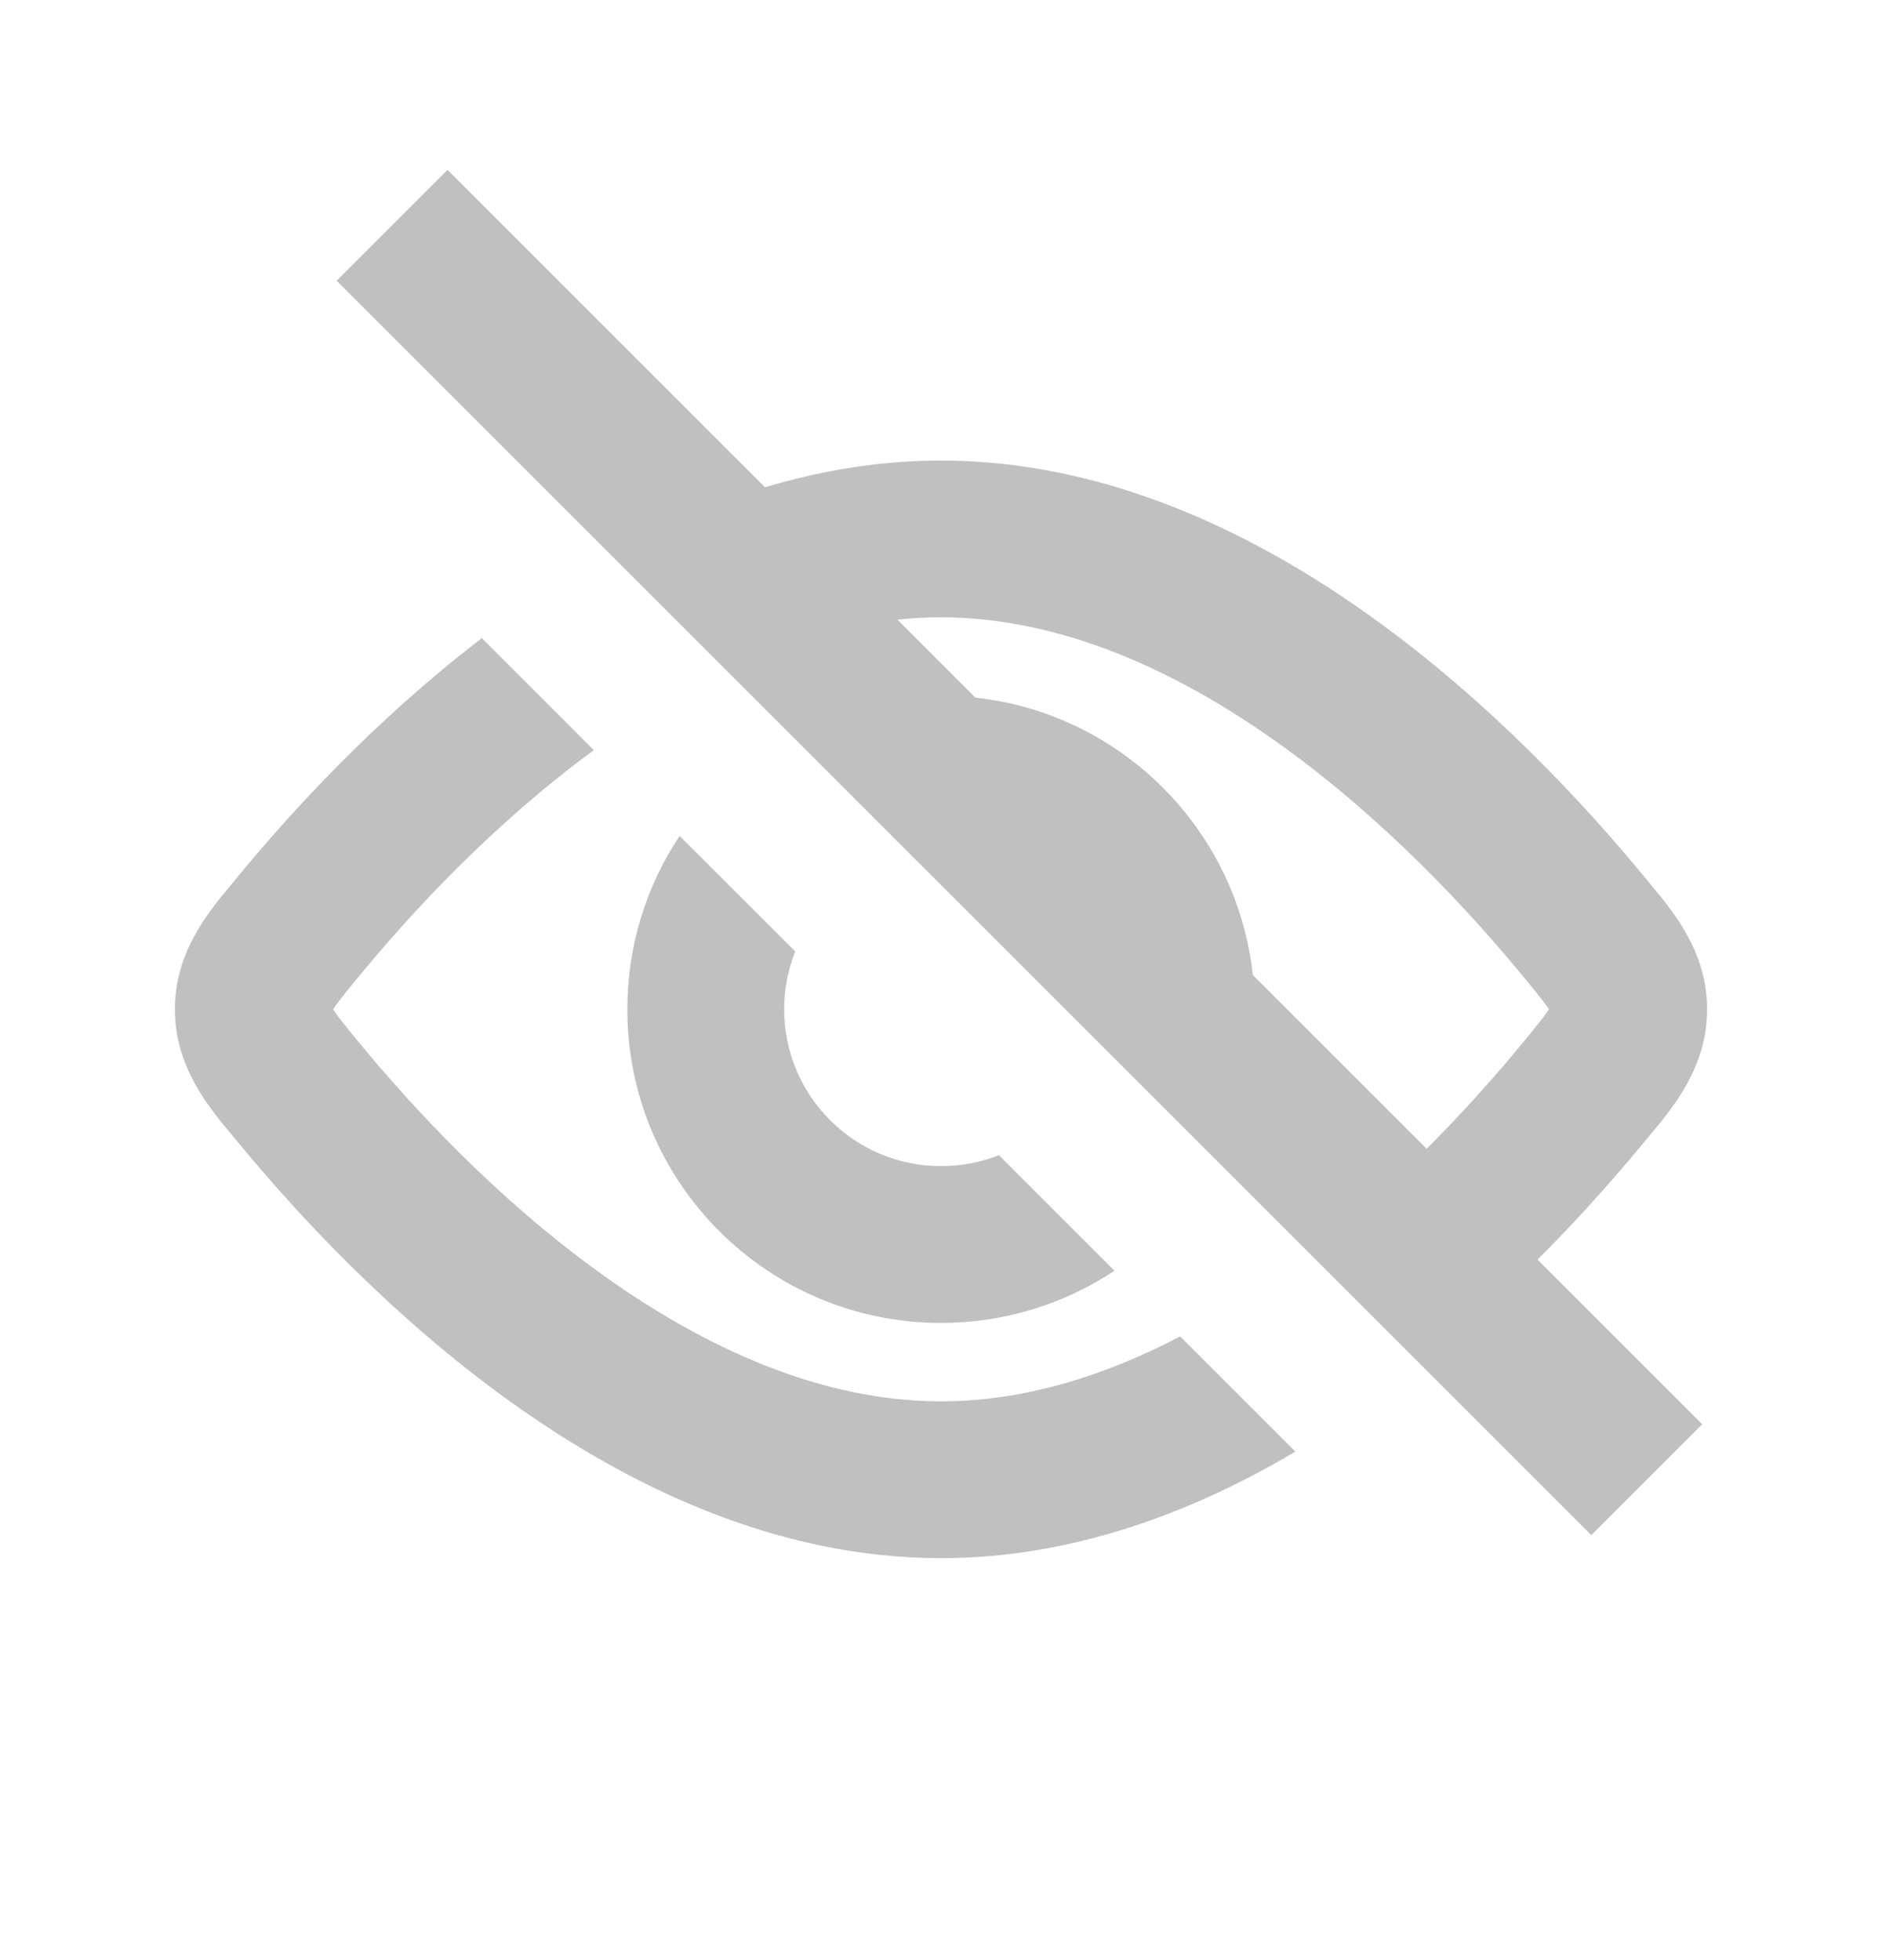 <svg width="24" height="25" viewBox="0 0 24 25" fill="none" xmlns="http://www.w3.org/2000/svg">
<path fill-rule="evenodd" clip-rule="evenodd" d="M15.92 13.672C15.973 13.414 16 13.147 16 12.873C16 10.664 14.209 8.874 12 8.874C11.726 8.874 11.459 8.901 11.201 8.953L15.92 13.672ZM8.667 10.662C8.245 11.295 8 12.056 8 12.873C8 15.083 9.791 16.873 12 16.873C12.818 16.873 13.578 16.628 14.212 16.207L12.738 14.733C12.51 14.824 12.261 14.873 12 14.873C10.895 14.873 10 13.978 10 12.873C10 12.613 10.05 12.364 10.141 12.135L8.667 10.662Z" fill="#C0C0C0"/>
<path fill-rule="evenodd" clip-rule="evenodd" d="M16.519 18.514L15.05 17.045C14.078 17.554 13.048 17.873 12 17.873C10.474 17.873 8.986 17.196 7.659 16.241C6.34 15.292 5.264 14.129 4.584 13.303C4.484 13.182 4.41 13.092 4.348 13.012C4.299 12.949 4.268 12.905 4.248 12.873C4.268 12.842 4.299 12.798 4.348 12.735C4.41 12.655 4.484 12.565 4.584 12.444C5.249 11.636 6.293 10.505 7.573 9.568L6.145 8.139C4.796 9.17 3.722 10.344 3.04 11.172C3.017 11.201 2.992 11.23 2.967 11.261L2.967 11.261C2.653 11.636 2.23 12.143 2.23 12.873C2.23 13.604 2.653 14.111 2.967 14.487L2.967 14.487C2.992 14.517 3.017 14.546 3.04 14.575C3.78 15.473 4.98 16.778 6.491 17.865C7.994 18.946 9.89 19.873 12 19.873C13.67 19.873 15.206 19.293 16.519 18.514ZM8.807 6.559C9.791 6.142 10.864 5.874 12 5.874C14.11 5.874 16.006 6.801 17.509 7.882C19.02 8.969 20.22 10.274 20.96 11.172C20.983 11.201 21.008 11.23 21.033 11.26L21.033 11.261C21.347 11.636 21.77 12.143 21.77 12.873C21.77 13.604 21.347 14.111 21.033 14.487C21.008 14.517 20.983 14.546 20.96 14.575C20.473 15.166 19.787 15.932 18.945 16.697L17.529 15.281C18.309 14.582 18.954 13.865 19.416 13.303C19.516 13.182 19.59 13.092 19.652 13.012C19.701 12.949 19.732 12.905 19.753 12.873C19.732 12.842 19.701 12.798 19.652 12.735C19.59 12.655 19.516 12.565 19.416 12.444C18.736 11.618 17.66 10.455 16.341 9.506C15.014 8.551 13.526 7.874 12 7.874C11.449 7.874 10.903 7.962 10.368 8.12L8.807 6.559Z" fill="#C0C0C0"/>
<path d="M5 2.874L21 18.873" stroke="#C0C0C0" stroke-width="2"/>
</svg>
